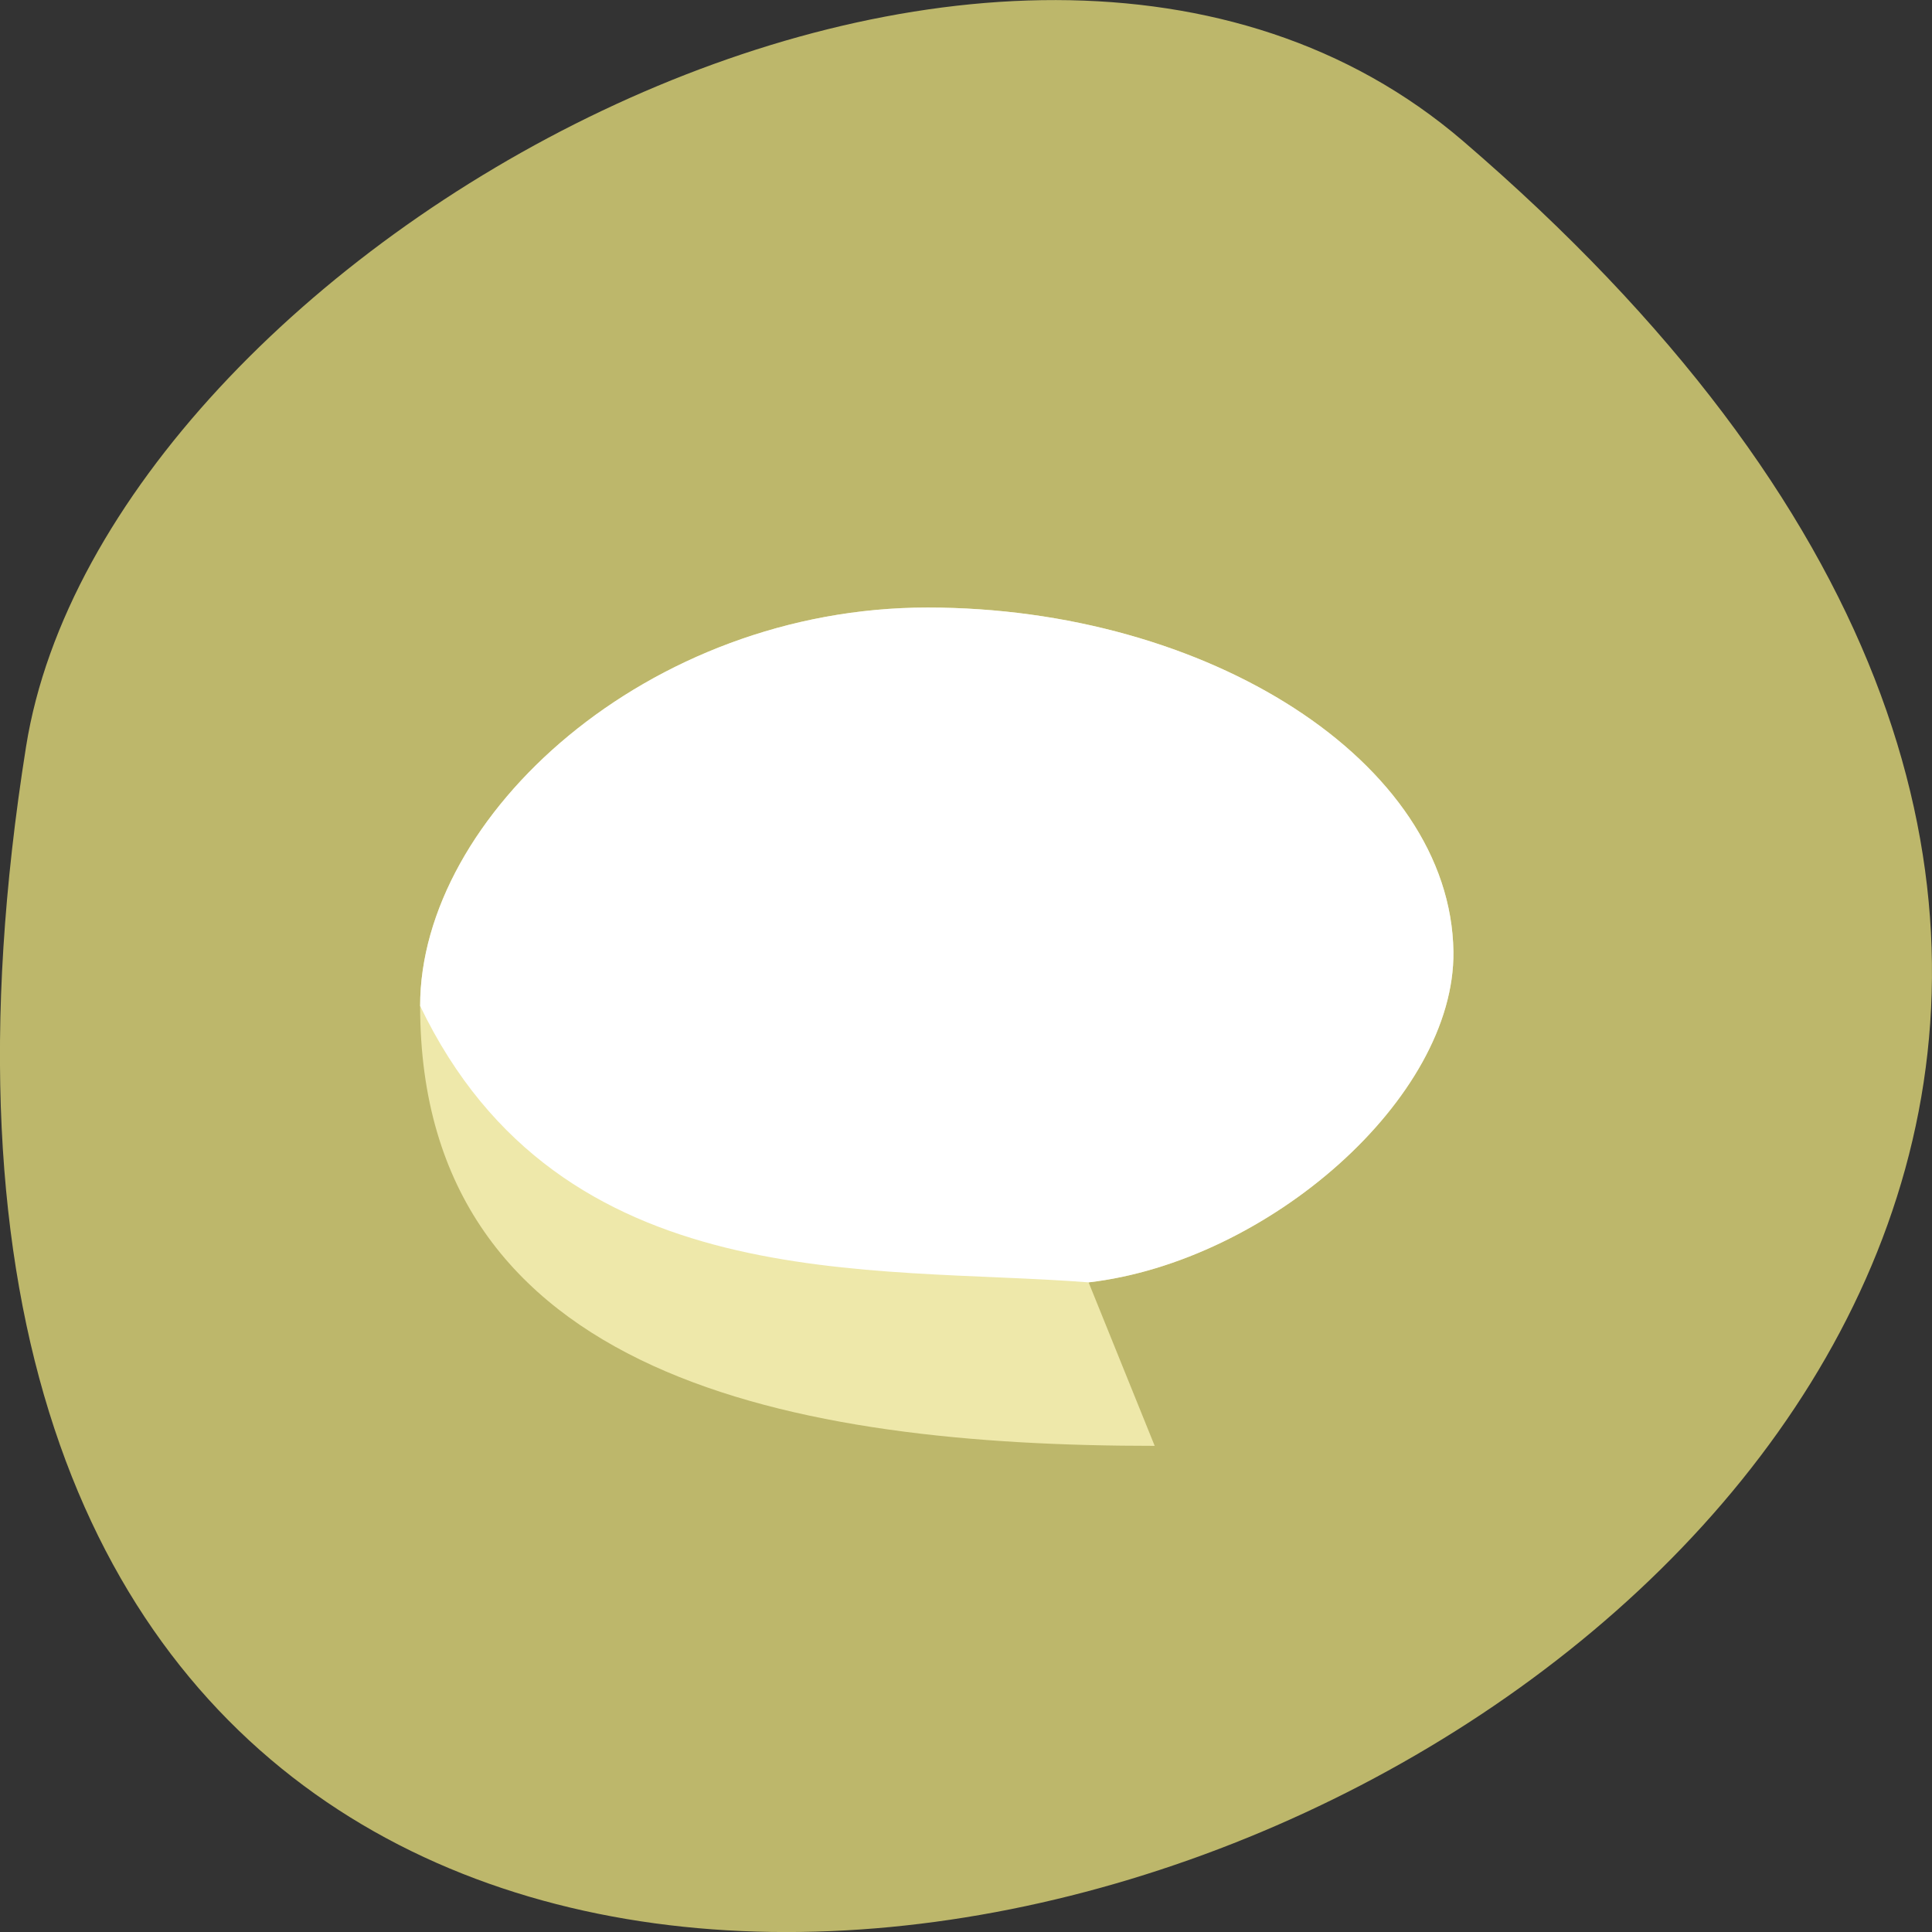 
<svg xmlns="http://www.w3.org/2000/svg" xmlns:xlink="http://www.w3.org/1999/xlink" width="24px" height="24px" viewBox="0 0 24 24" version="1.1">
<rect x="0" y="0" width="24" height="24" fill="#333333" stroke="none"/>
<g id="surface1">
<path style=" stroke:none;fill-rule:nonzero;fill:rgb(74.118%,71.765%,41.961%);fill-opacity:1;" d="M 18.172 1.75 C 39.297 19.883 -4.141 37.32 0.324 9.273 C 1.305 3.125 12.477 -3.133 18.172 1.75 Z M 18.172 1.75 "/>
<path style=" stroke:none;fill-rule:nonzero;fill:rgb(93.333%,90.98%,66.667%);fill-opacity:1;" d="M 11.523 7.547 C 8.039 7.547 5.219 10.141 5.219 12.496 C 5.219 17.125 9.883 17.961 14.344 17.961 L 13.523 15.93 C 15.75 15.672 18.078 13.641 18.055 11.82 C 18.02 9.461 15 7.547 11.523 7.547 Z M 11.523 7.547 "/>
<path style=" stroke:none;fill-rule:nonzero;fill:rgb(100%,100%,100%);fill-opacity:1;" d="M 11.523 7.547 C 8.039 7.547 5.219 10.141 5.219 12.496 C 6.965 16.133 10.816 15.719 13.523 15.93 C 15.75 15.672 18.078 13.641 18.055 11.82 C 18.02 9.461 15 7.547 11.523 7.547 Z M 11.523 7.547 "/>
</g>
</svg>
